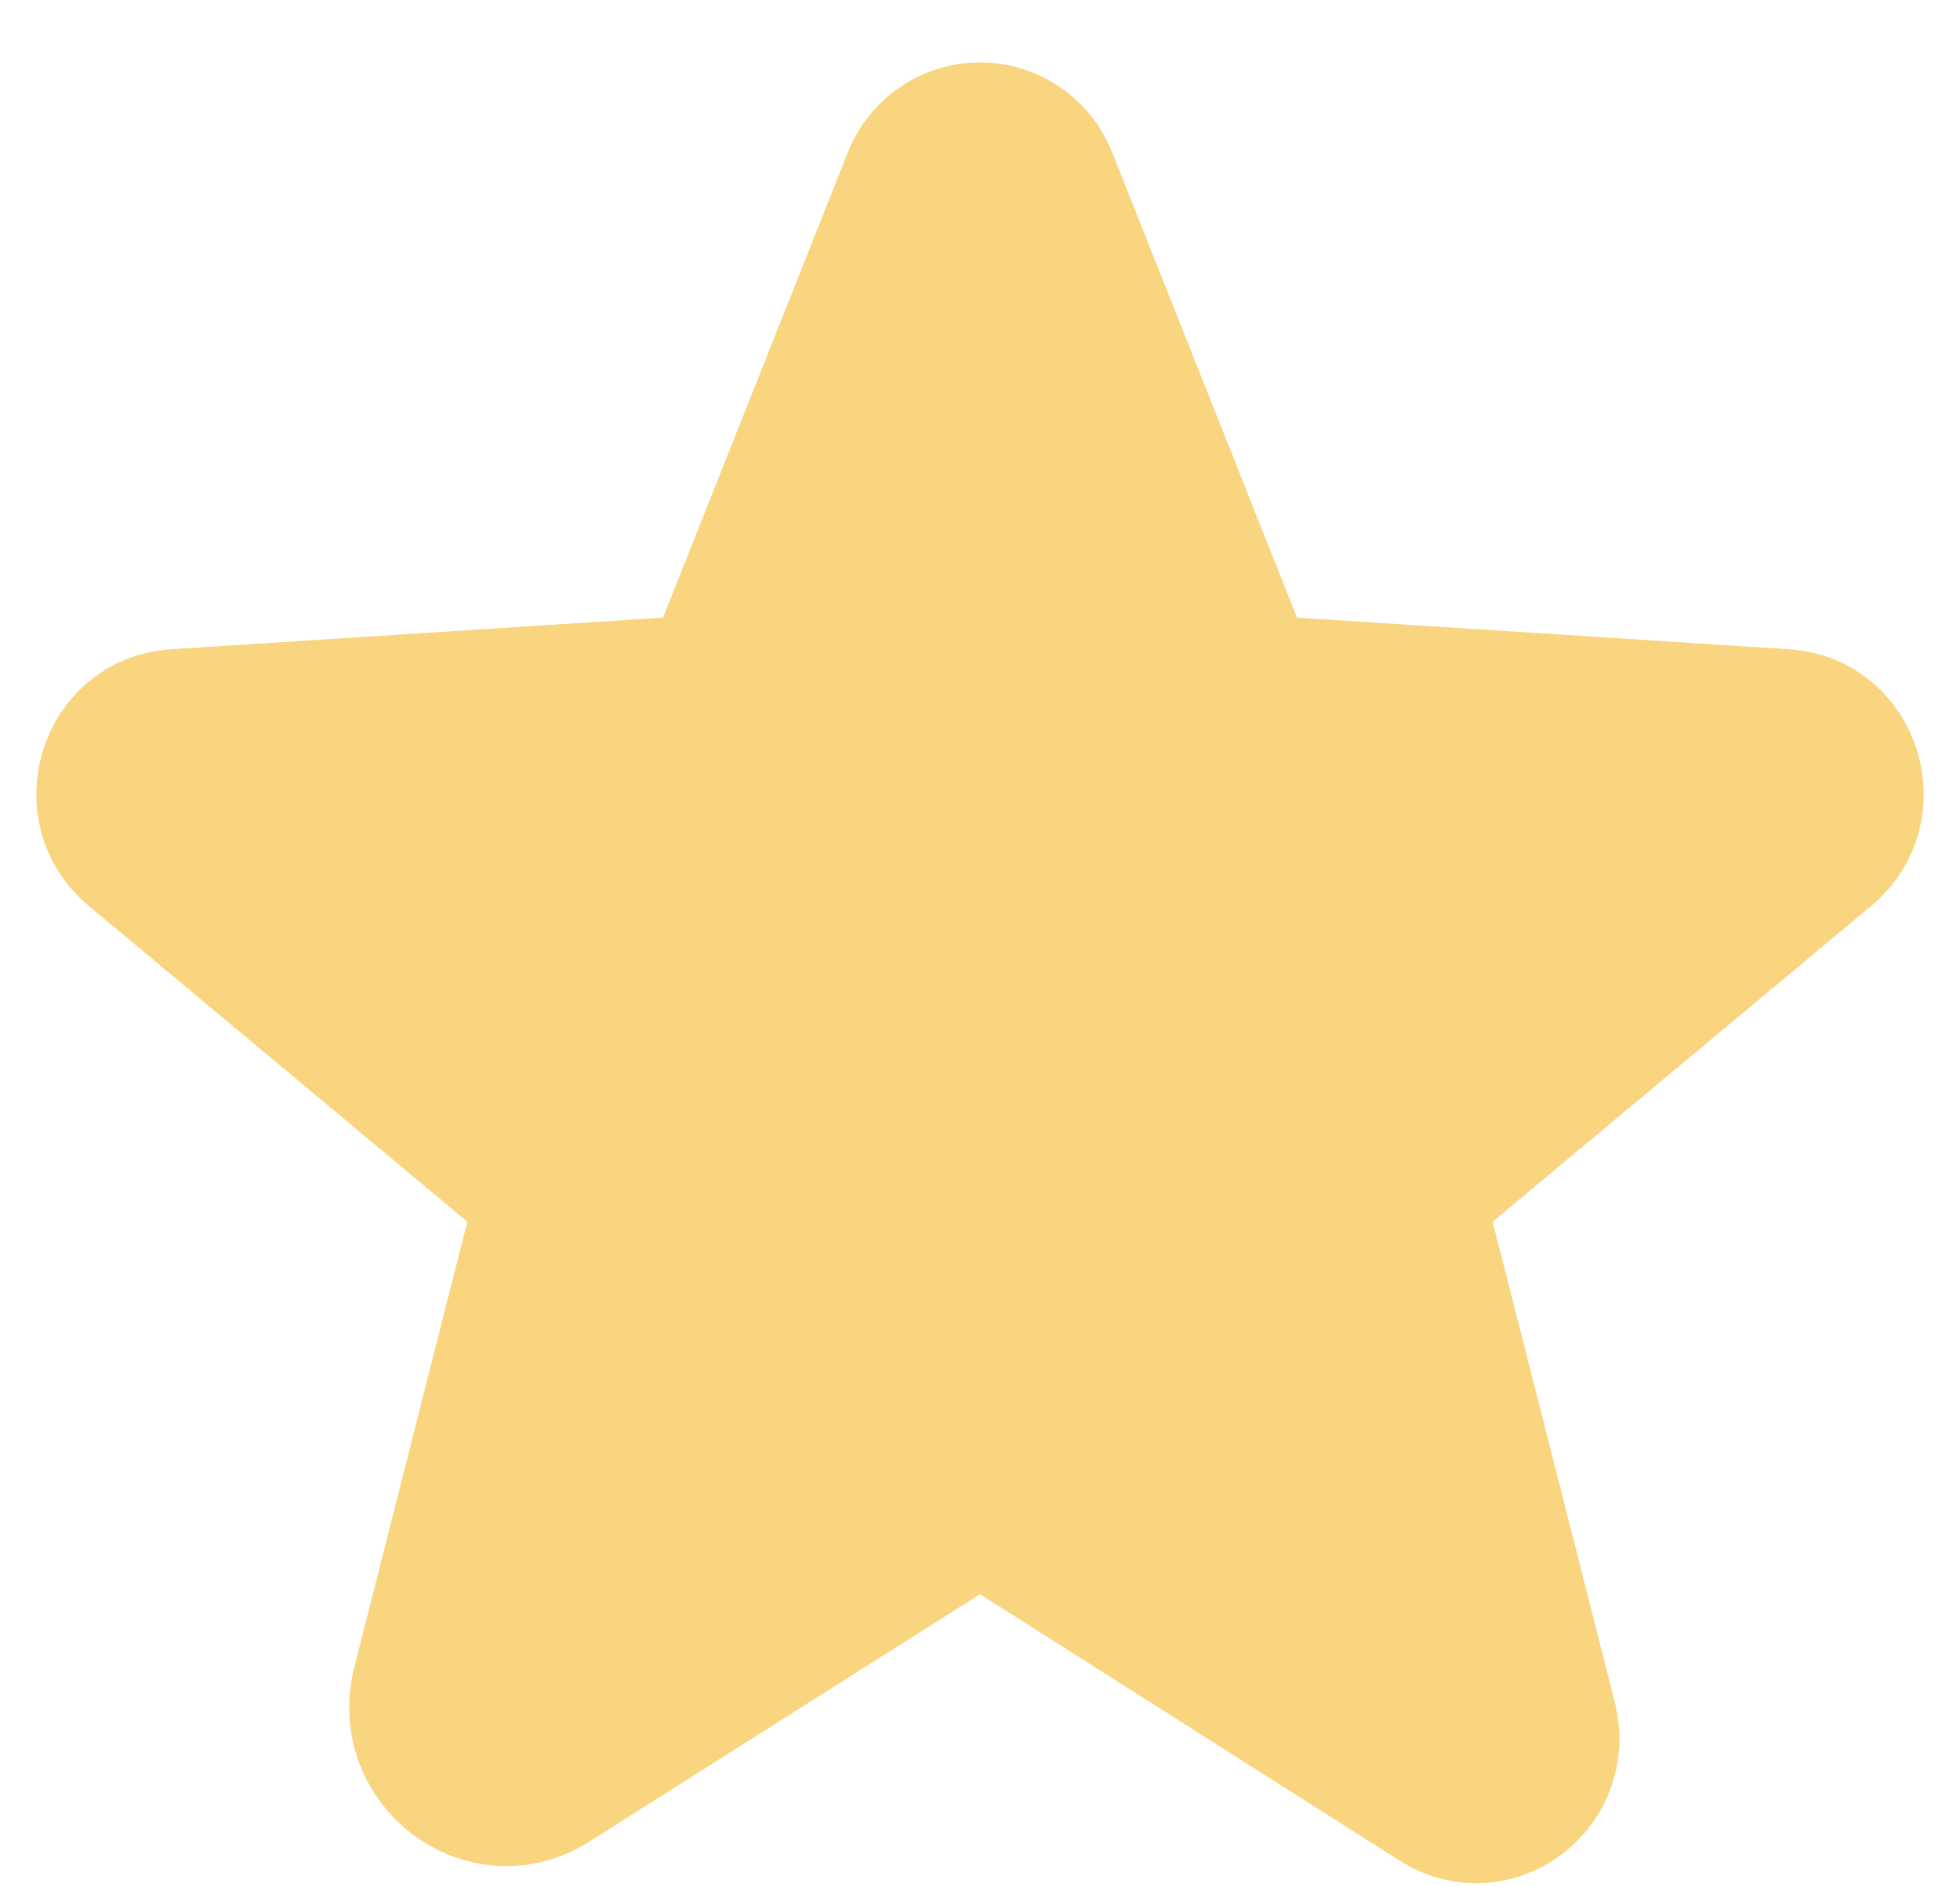 <svg width="27" height="26" viewBox="0 0 27 26" fill="none" xmlns="http://www.w3.org/2000/svg">
<path d="M14.008 21.1L19.823 24.792C20.573 25.265 21.496 24.561 21.276 23.696L19.592 17.073C19.546 16.89 19.553 16.697 19.613 16.517C19.672 16.338 19.781 16.178 19.926 16.058L25.141 11.708C25.822 11.143 25.476 10.001 24.588 9.943L17.78 9.505C17.595 9.494 17.416 9.429 17.267 9.318C17.117 9.208 17.003 9.056 16.938 8.881L14.4 2.49C14.333 2.305 14.21 2.145 14.049 2.033C13.888 1.92 13.697 1.859 13.5 1.859C13.303 1.859 13.112 1.92 12.951 2.033C12.79 2.145 12.667 2.305 12.6 2.49L10.062 8.881C9.997 9.056 9.883 9.208 9.733 9.318C9.584 9.429 9.405 9.494 9.22 9.505L2.412 9.943C1.524 10.001 1.178 11.143 1.859 11.708L7.074 16.058C7.219 16.178 7.328 16.338 7.387 16.517C7.446 16.697 7.454 16.89 7.408 17.073L5.851 23.211C5.585 24.25 6.693 25.092 7.581 24.526L12.992 21.1C13.144 21.003 13.32 20.952 13.5 20.952C13.68 20.952 13.856 21.003 14.008 21.1Z" fill="#F8D57E" stroke="#F8D57E" stroke-width="2" stroke-linecap="round" stroke-linejoin="round"/>
</svg>

